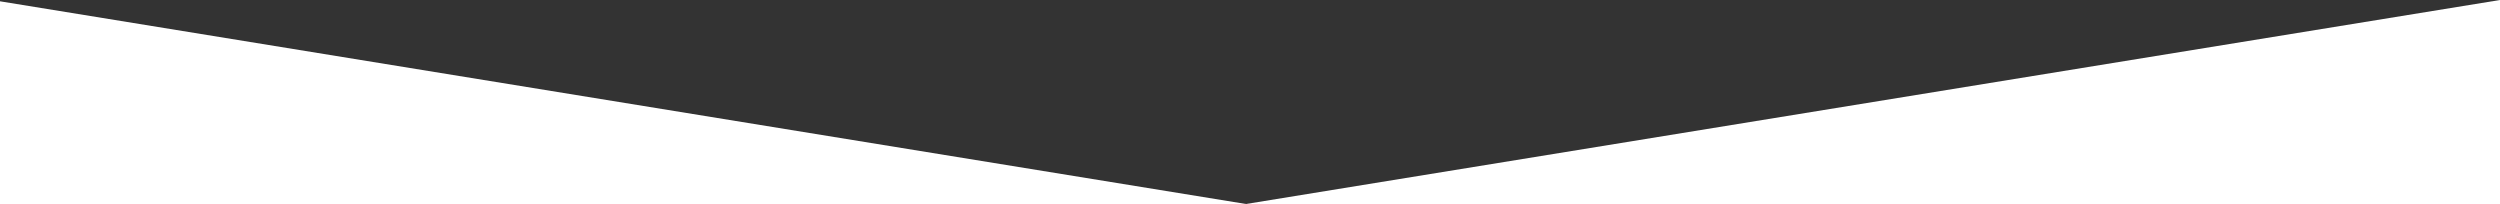 <svg version="1.1" xmlns="http://www.w3.org/2000/svg" xmlns:xlink="http://www.w3.org/1999/xlink" x="0" y="0" width="320px" height="26.111px" viewBox="440.469 30.889 320 26.111" enable-background="new 440.469 30.889 320 26.111" xml:space="preserve">
  <rect x="440.469" y="30.889" width="320" height="26.111" fill="#333333" stroke="none"/>
  <polygon fill="#ffffff" points="760.469,57 760.469,30.889 599.955,57"/>
  <polygon fill="#ffffff" points="440.469,57 599.955,57 440.469,31.056"/>
</svg>

